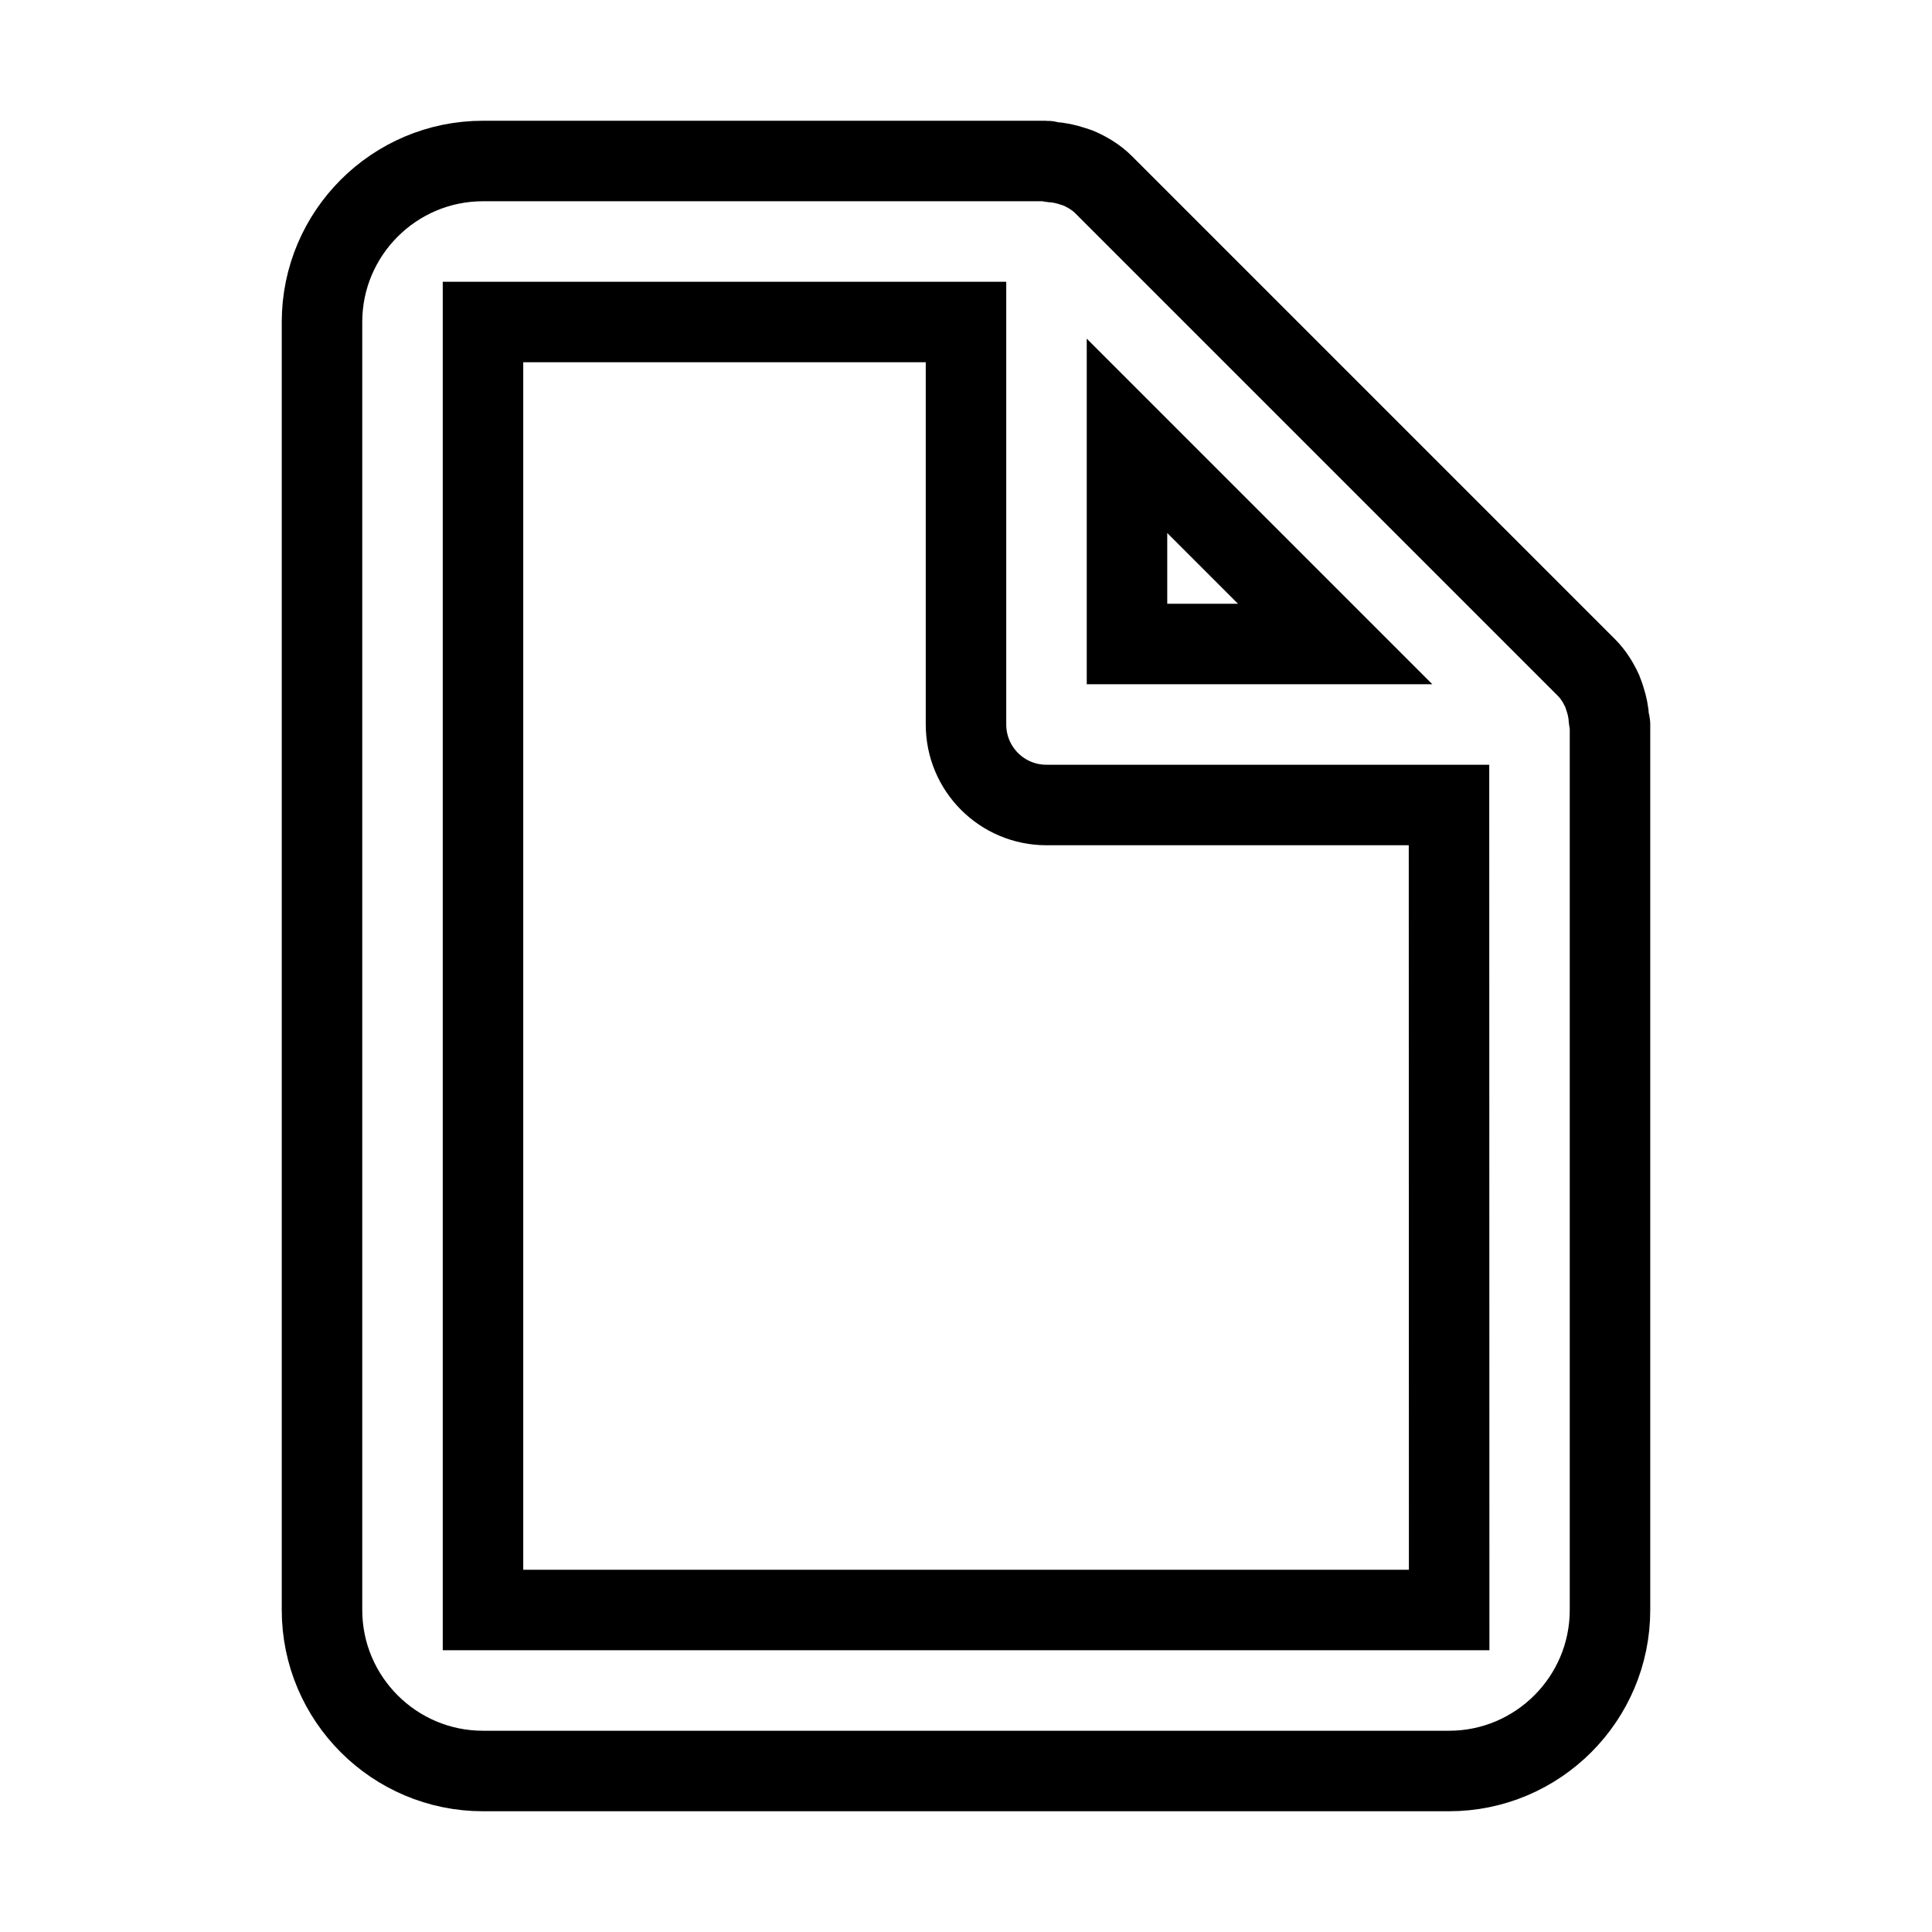 <svg xmlns="http://www.w3.org/2000/svg" fill="none" stroke="currentColor" viewBox="0 0 24 24"><path d="M19.937,8.68c-0.011-0.032-0.02-0.063-0.033-0.094c-0.049-0.106-0.11-0.207-0.196-0.293l-6-6 c-0.086-0.086-0.187-0.147-0.293-0.196c-0.03-0.014-0.062-0.022-0.094-0.033c-0.084-0.028-0.17-0.046-0.259-0.051 C13.04,2.011,13.021,2,13,2H6C4.897,2,4,2.897,4,4v16c0,1.103,0.897,2,2,2h12c1.103,0,2-0.897,2-2V9 c0-0.021-0.011-0.04-0.013-0.062C19.982,8.85,19.965,8.764,19.937,8.68z M16.586,8H14V5.414L16.586,8z M6,20V4h6v5 c0,0.553,0.447,1,1,1h5l0.002,10H6z"/></svg>